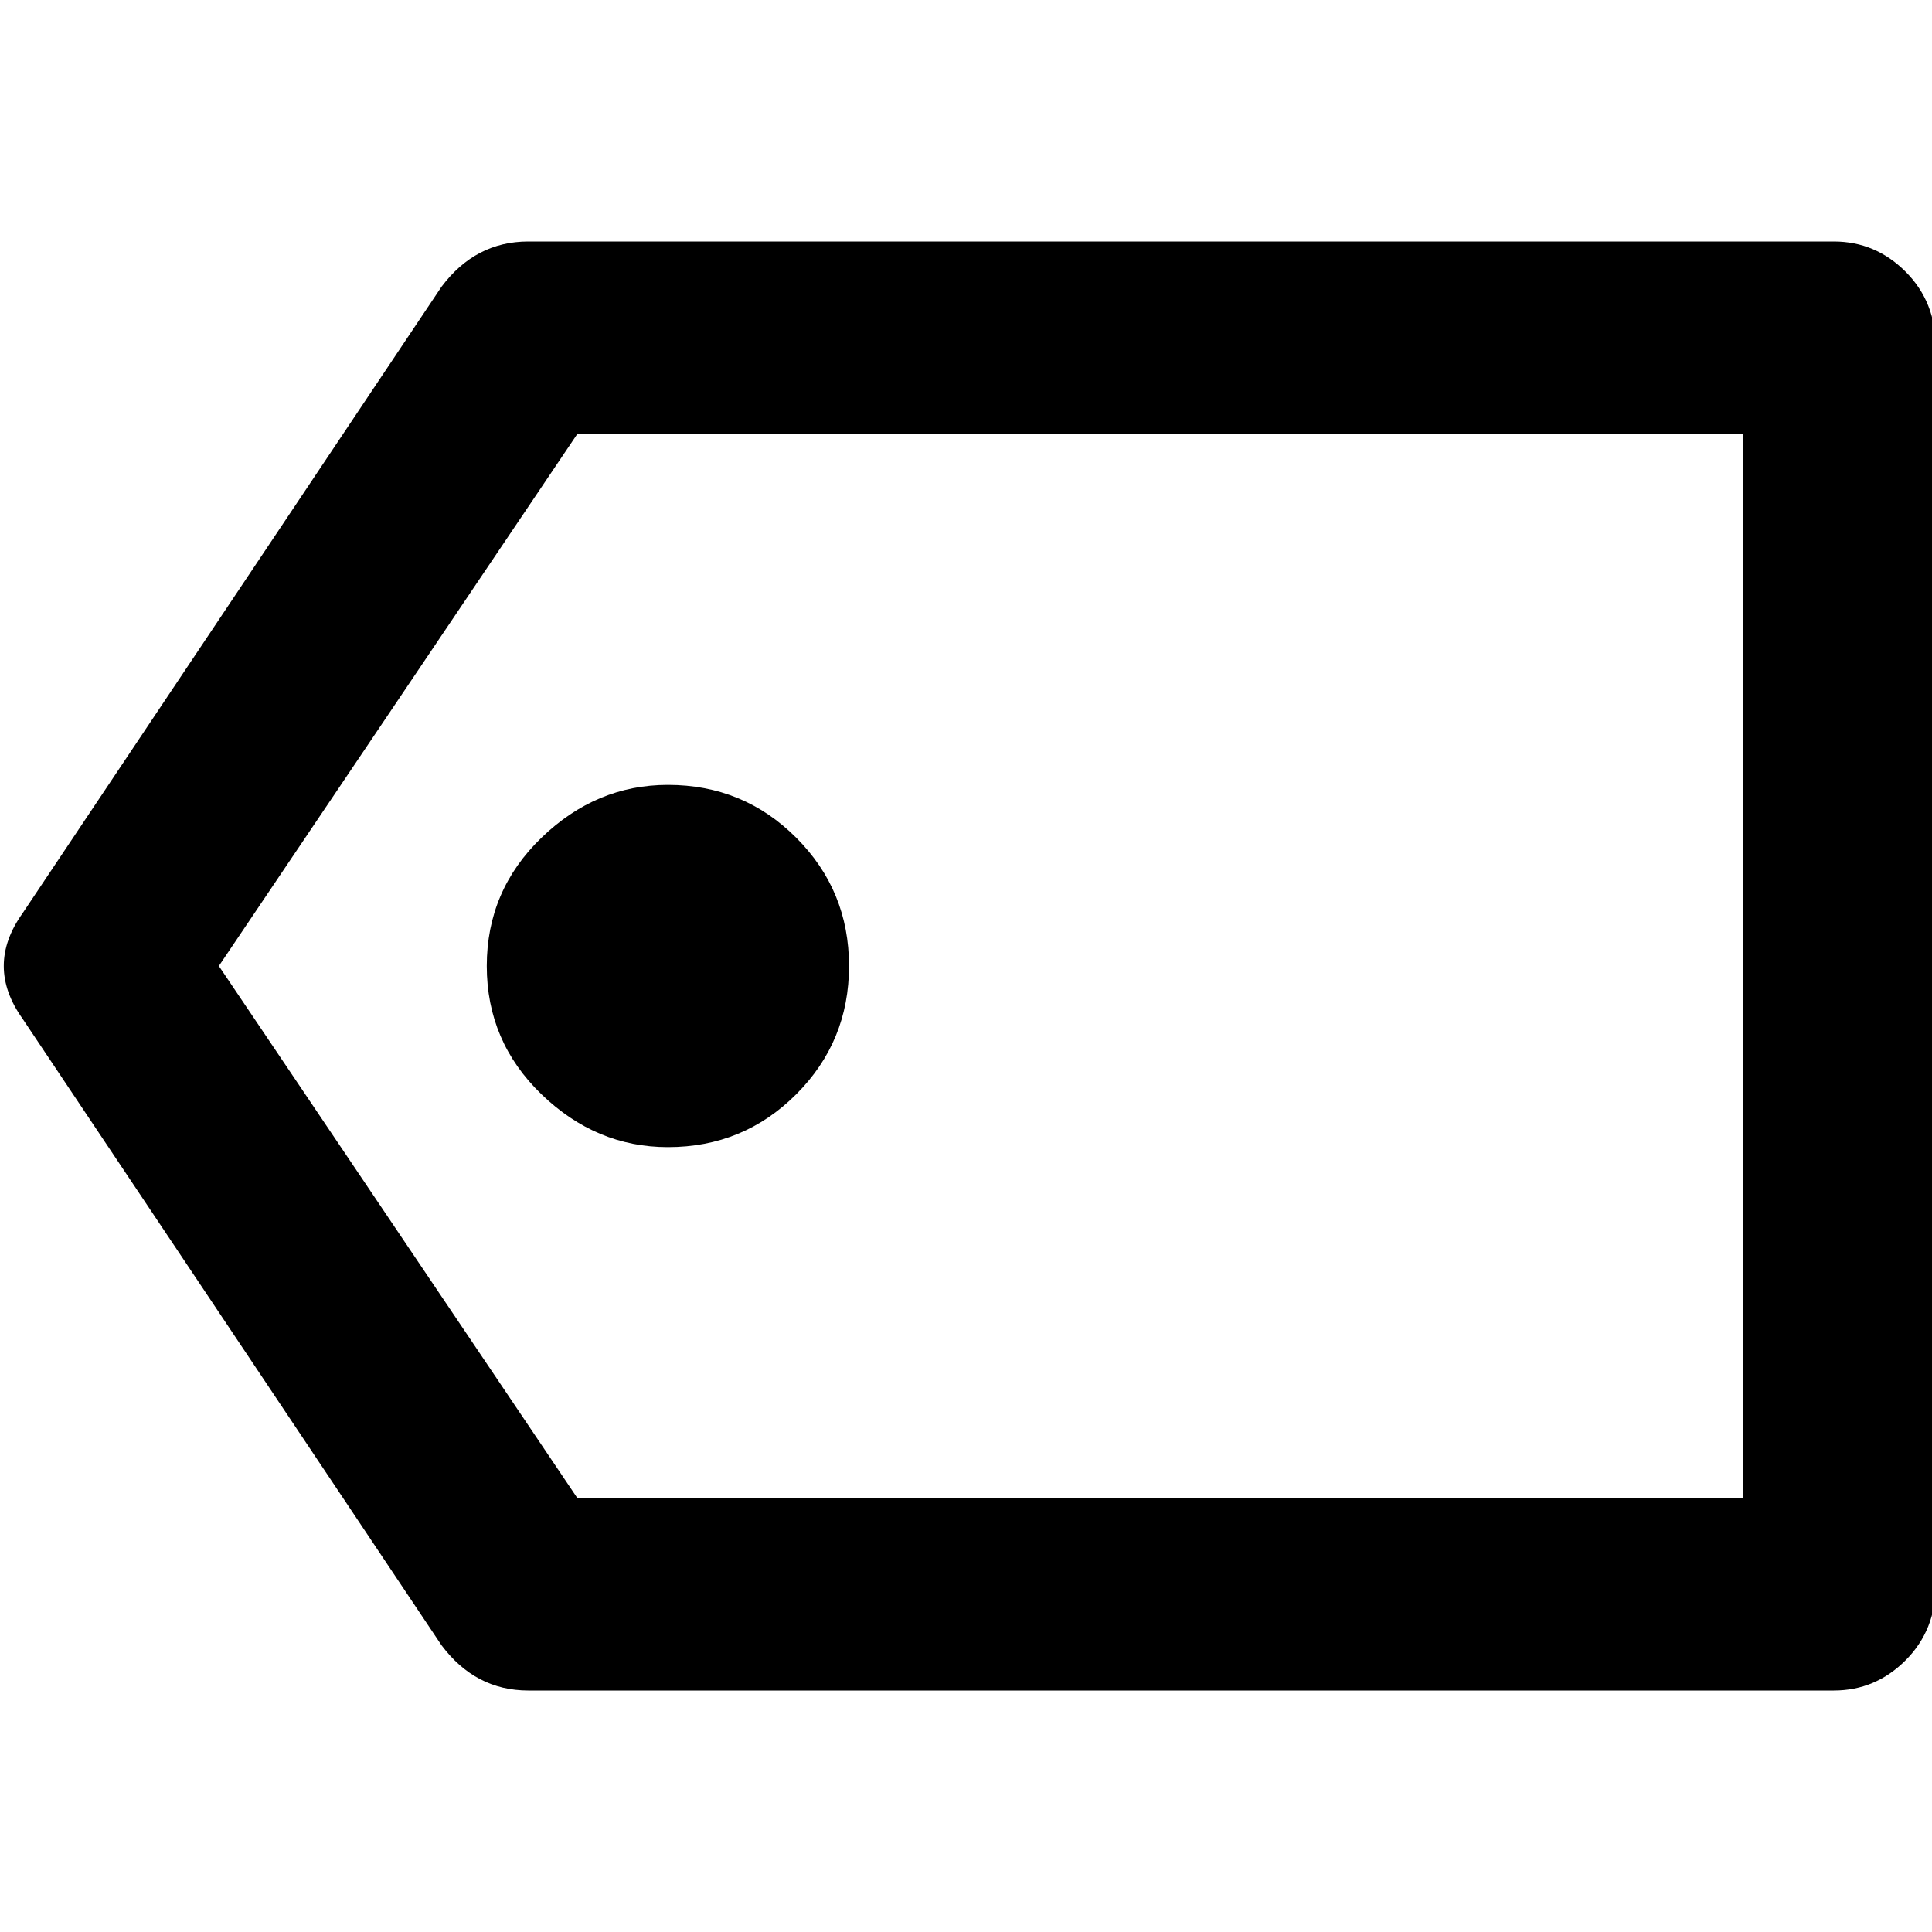 <svg xmlns="http://www.w3.org/2000/svg" viewBox="0 0 512 512">
	<path d="M486 448H140q-14 0-23-12L6 270q-5-7-5-14t5-14L117 76q9-12 23-12h346q11 0 19 8t8 20v328q0 12-8 20t-19 8zm-333-51h309V115H153L58 256zm24-93q-19 0-33.5-14T129 256t14.5-34 33.5-14q20 0 34 14t14 34-14 34-34 14z"/>
</svg>